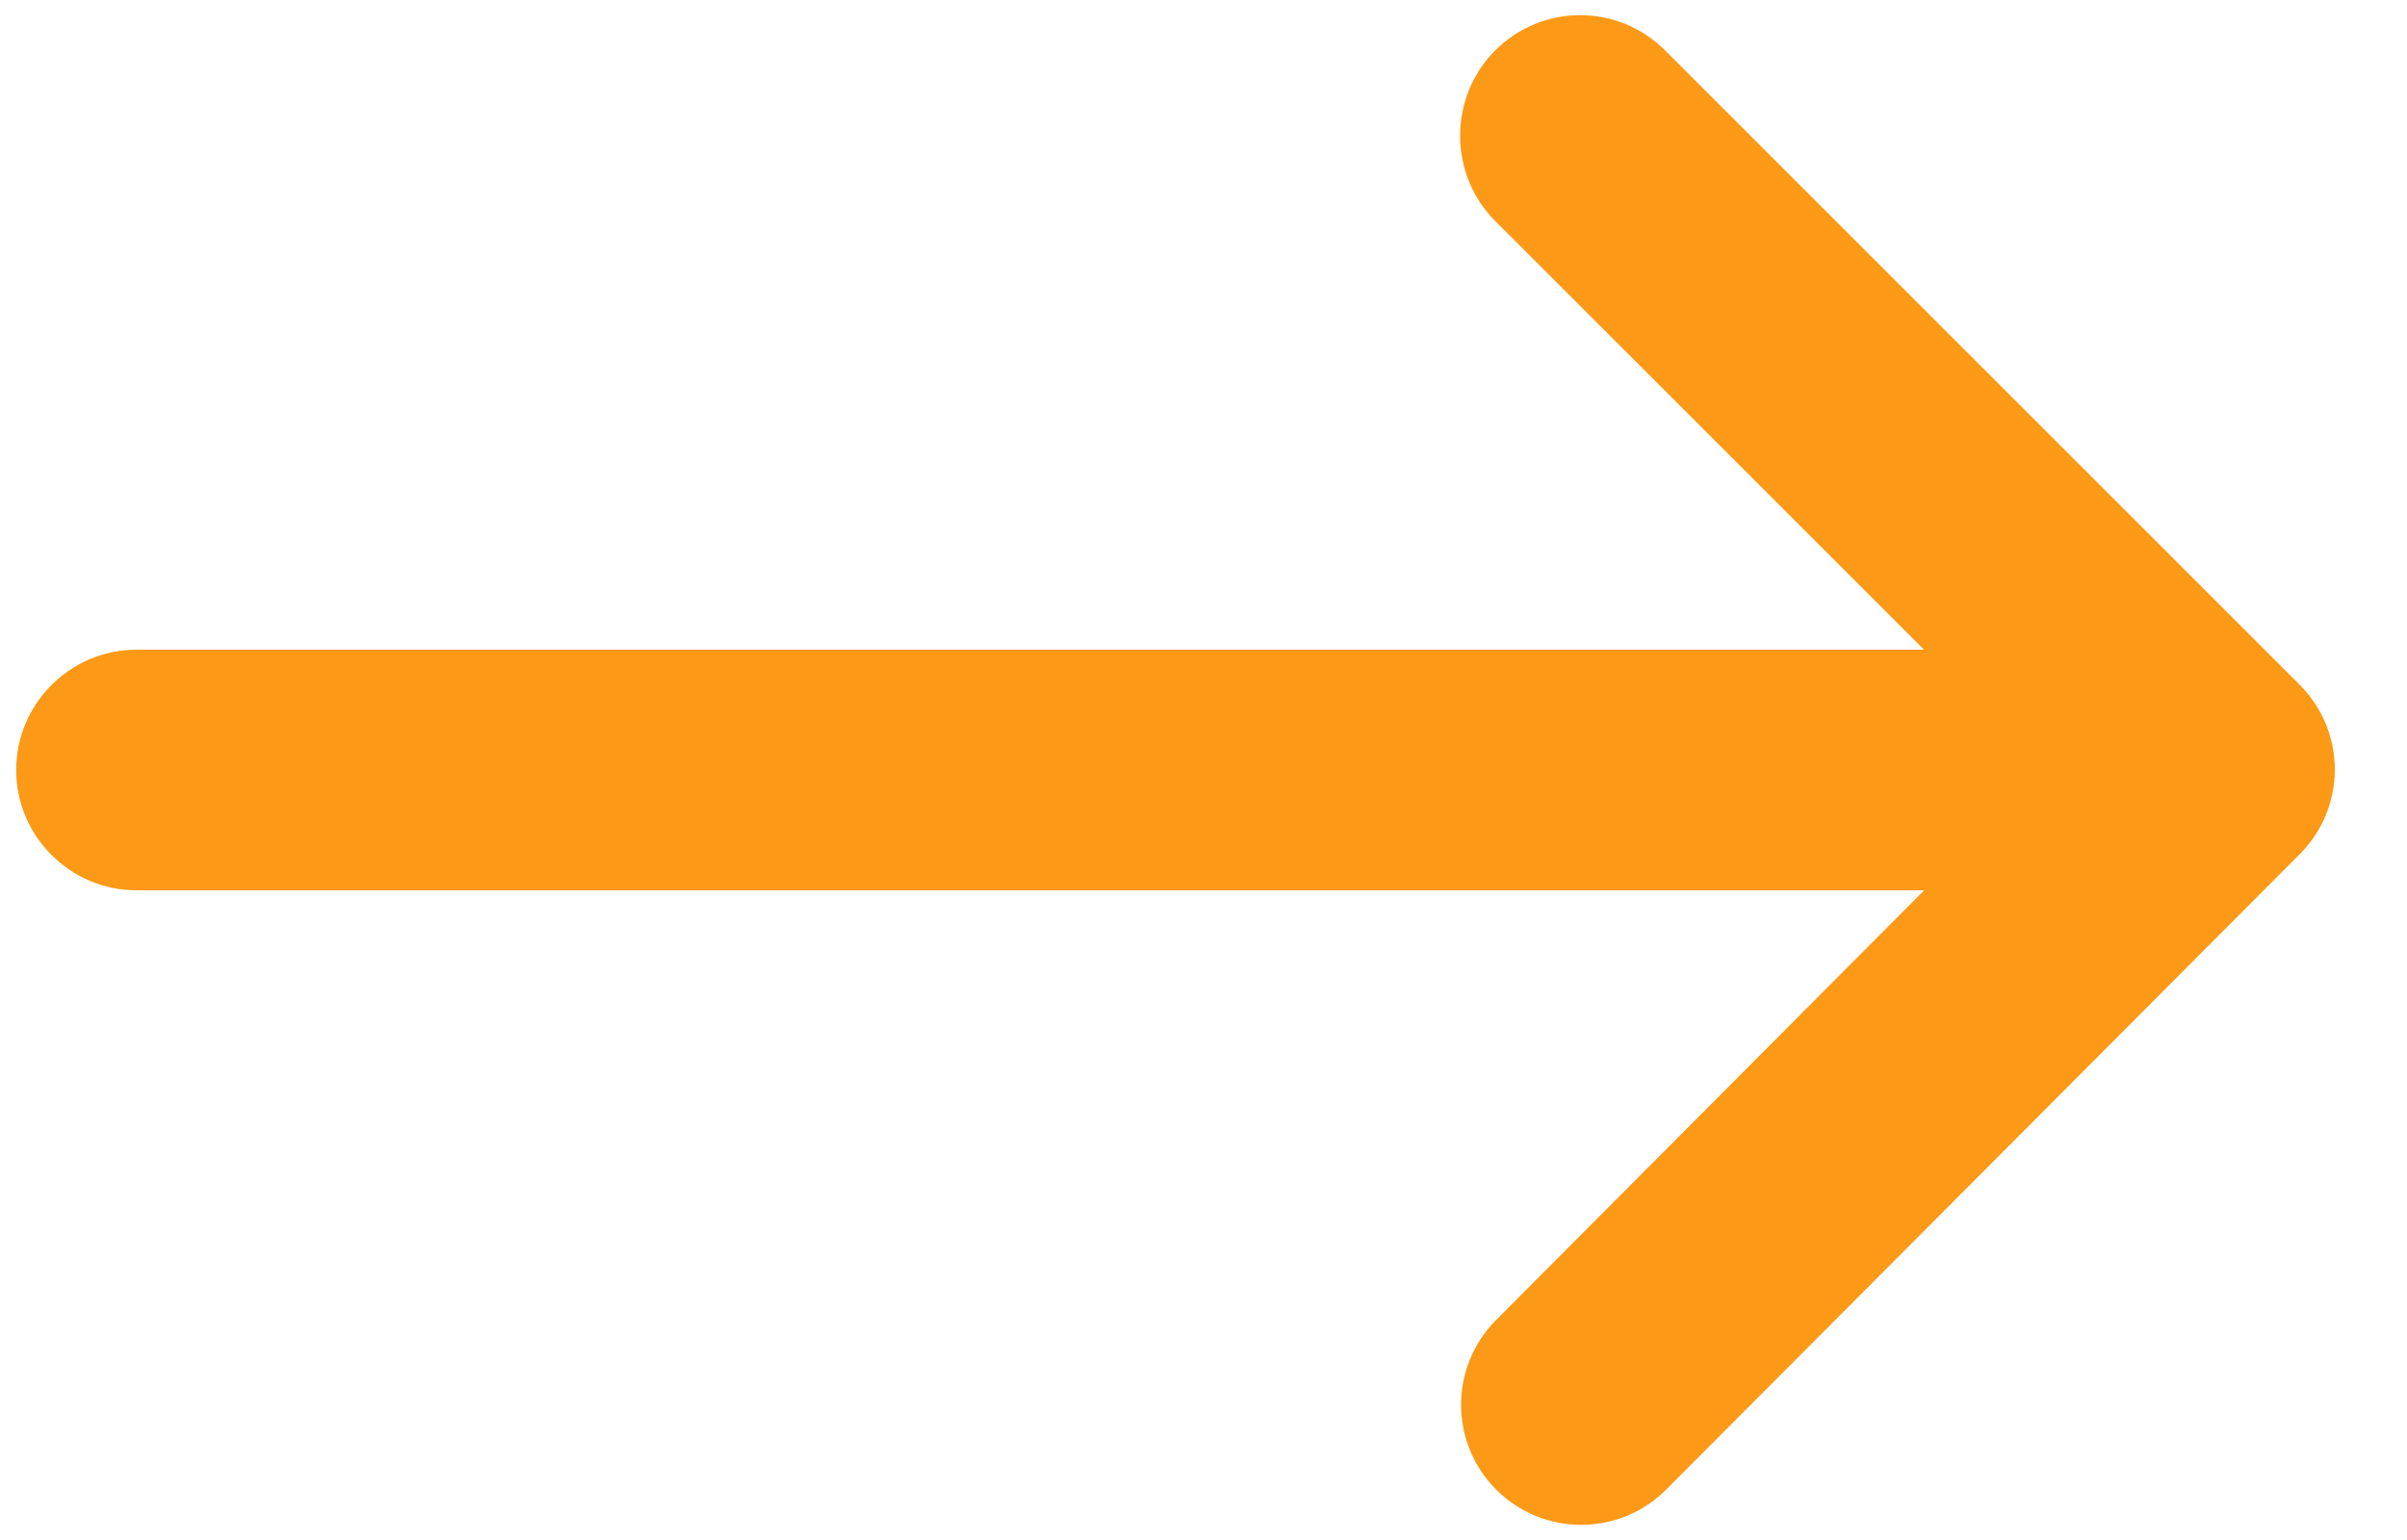 <svg width="25" height="16" viewBox="0 0 25 16" fill="none" xmlns="http://www.w3.org/2000/svg">
<path d="M1.418 7L20.587 7L15.707 2.12C15.318 1.73 15.318 1.09 15.707 0.7C16.098 0.31 16.727 0.31 17.117 0.7L23.707 7.29C24.098 7.68 24.098 8.31 23.707 8.7L17.128 15.3C16.738 15.69 16.108 15.69 15.717 15.3C15.328 14.91 15.328 14.28 15.717 13.89L20.587 9L1.418 9C0.868 9 0.418 8.55 0.418 8C0.418 7.45 0.868 7 1.418 7Z" fill="#FC9916" stroke="#FC9916" stroke-width="0.5"/>
</svg>
